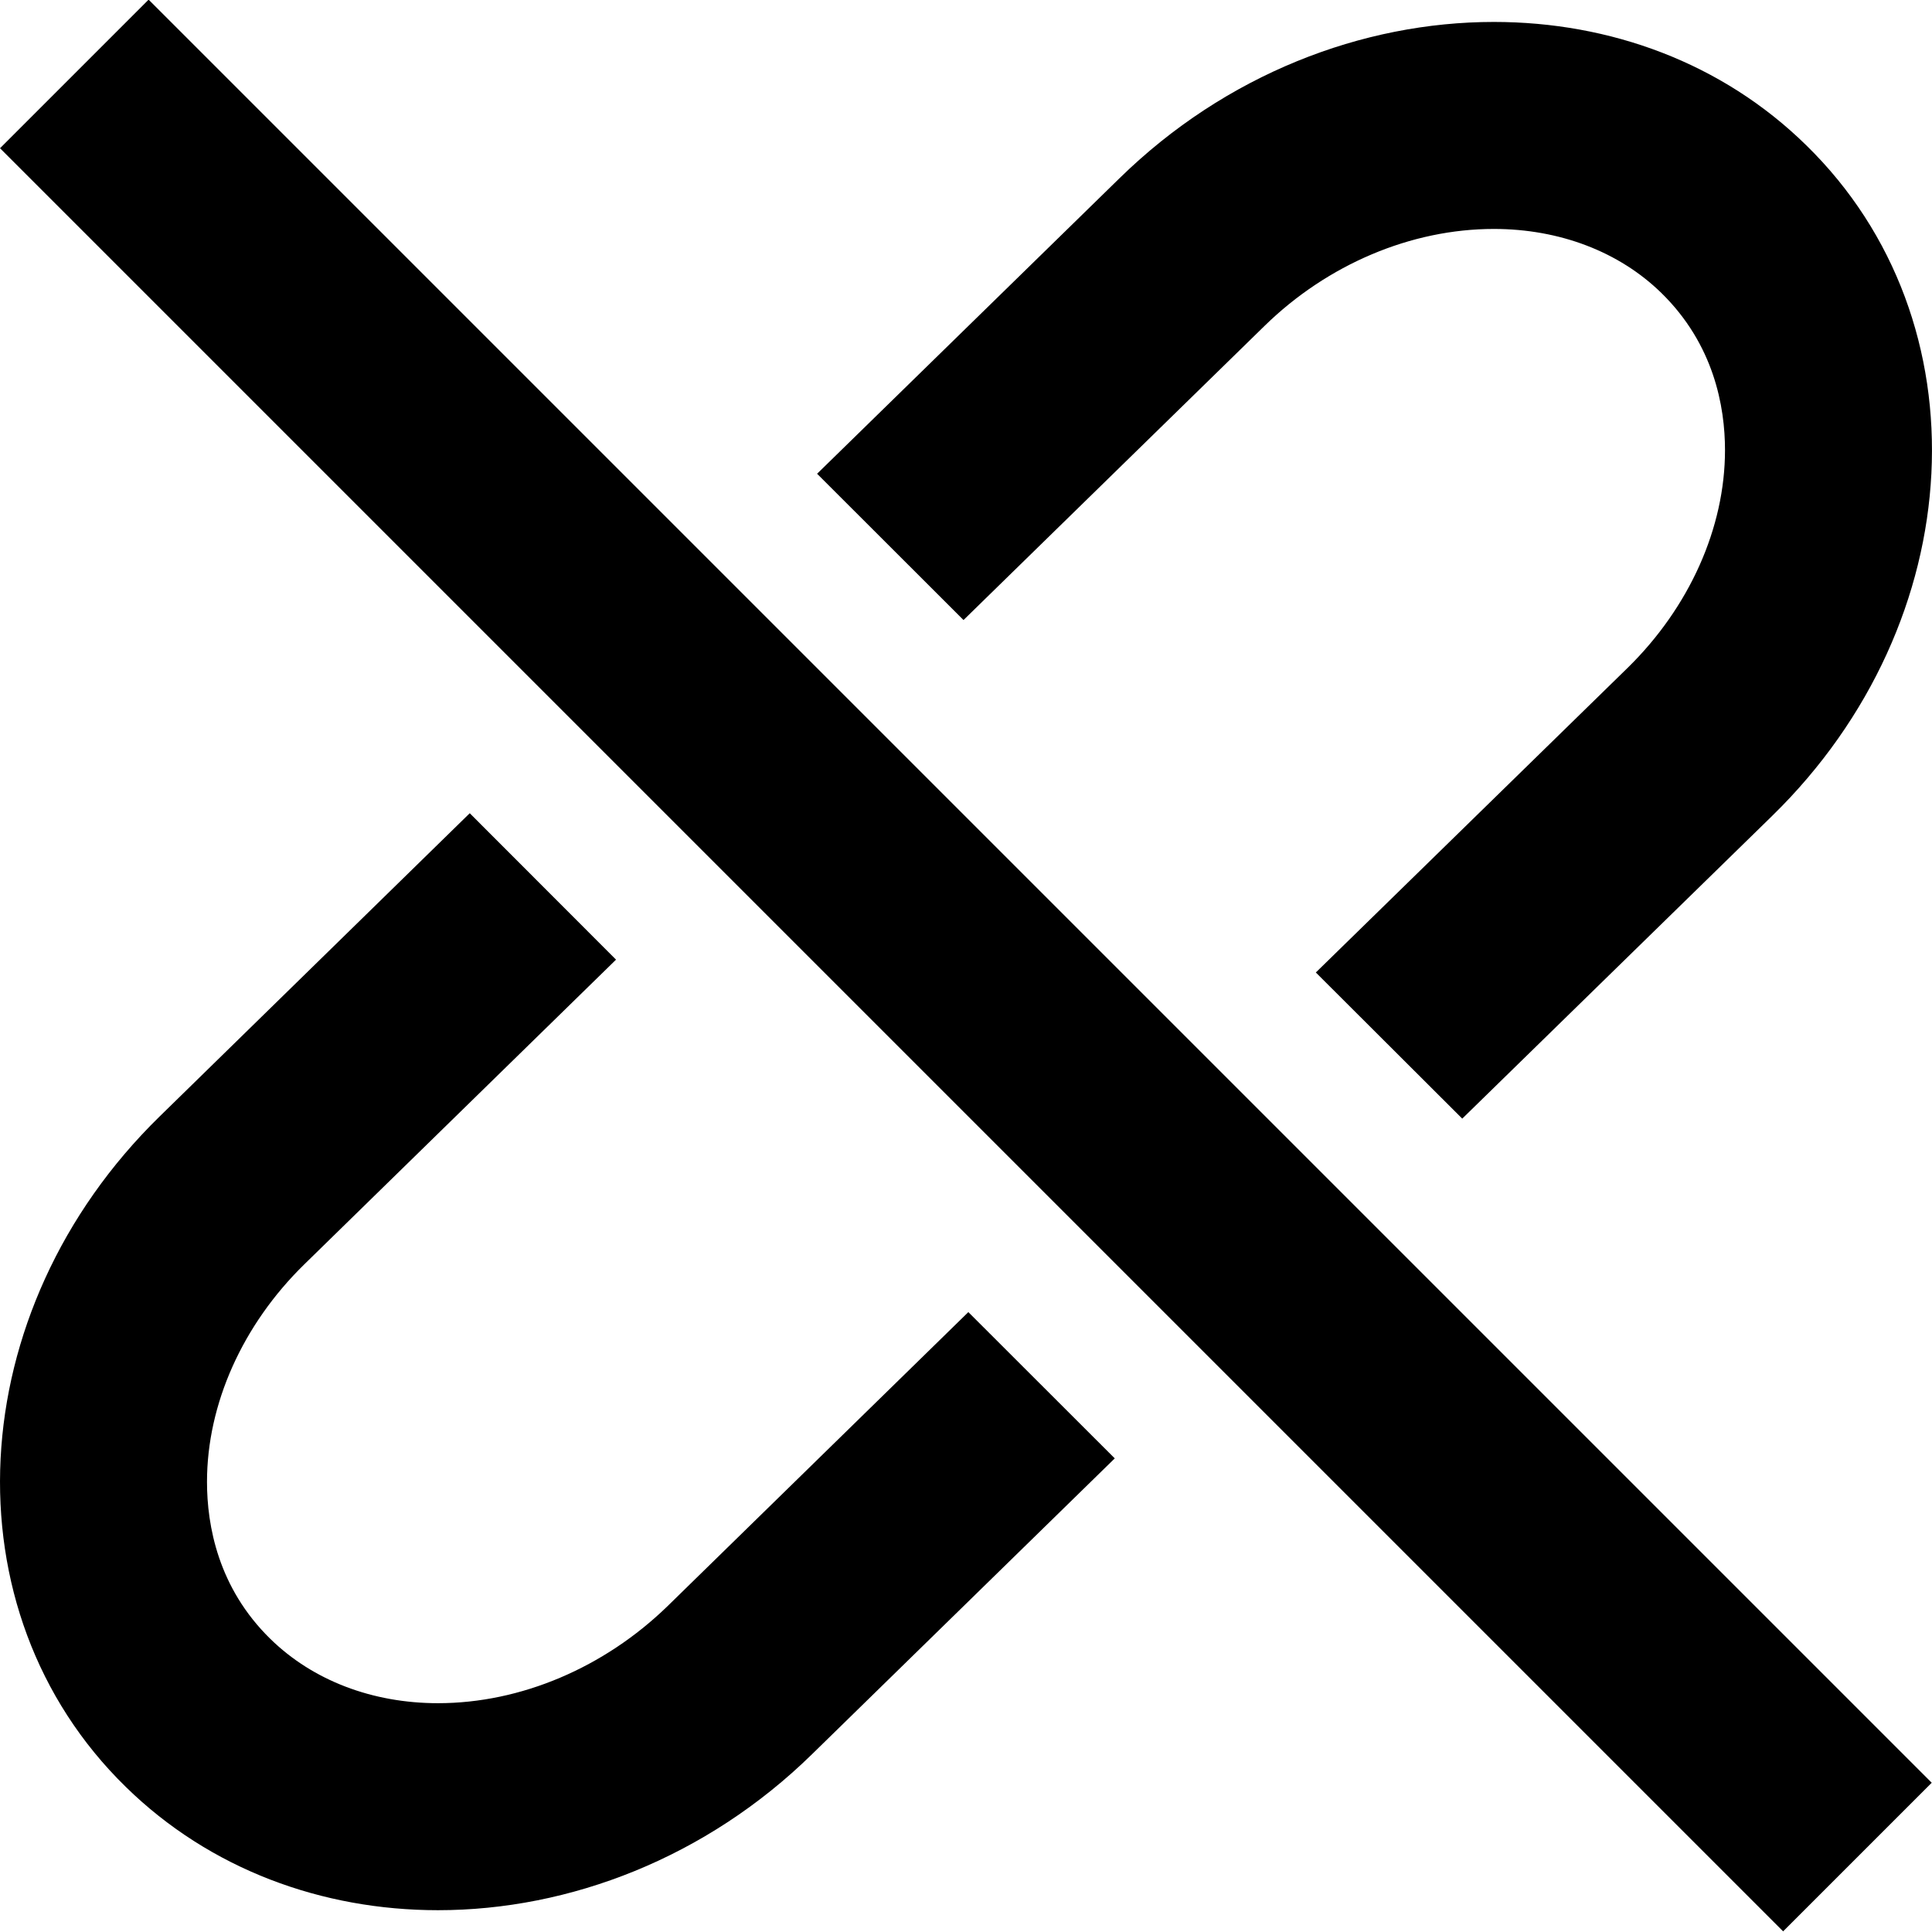 <?xml version="1.0" encoding="utf-8"?>
<!-- Generator: Adobe Illustrator 16.0.0, SVG Export Plug-In . SVG Version: 6.00 Build 0)  -->
<!DOCTYPE svg PUBLIC "-//W3C//DTD SVG 1.1//EN" "http://www.w3.org/Graphics/SVG/1.1/DTD/svg11.dtd">
<svg version="1.1" id="图层_1" xmlns="http://www.w3.org/2000/svg" xmlns:xlink="http://www.w3.org/1999/xlink" x="0px" y="0px"
	 width="14px" height="14px" viewBox="0 0 14 14" enable-background="new 0 0 14 14" xml:space="preserve">
<rect x="6.239" y="-2.137" transform="matrix(0.707 -0.707 0.707 0.707 -2.9 6.996)" fill-rule="evenodd" clip-rule="evenodd" width="1.523" height="18.276"/>
<path d="M6.982,4.493l2.181-2.131c0.457-0.447,1.063-0.703,1.662-0.703c0.476,0,0.908,0.165,1.214,0.464
	C12.42,2.496,12.5,2.947,12.5,3.262c0,0.563-0.258,1.139-0.705,1.577l-2.26,2.208l1.061,1.059l2.246-2.194
	c1.442-1.408,1.552-3.585,0.246-4.86c-0.61-0.598-1.422-0.893-2.263-0.893c-0.954,0-1.944,0.381-2.711,1.131L5.921,3.433
	L6.982,4.493z"/>
<path d="M7.017,9.508l-2.18,2.131c-0.458,0.445-1.063,0.703-1.663,0.703c-0.476,0-0.907-0.165-1.214-0.465
	c-0.38-0.371-0.46-0.823-0.46-1.139c0-0.563,0.257-1.138,0.705-1.576l2.259-2.208l-1.06-1.061L1.157,8.09
	c-1.441,1.408-1.551,3.584-0.245,4.859c0.611,0.598,1.423,0.893,2.262,0.893c0.955,0,1.945-0.381,2.711-1.131l2.193-2.143
	L7.017,9.508z"/>
</svg>
